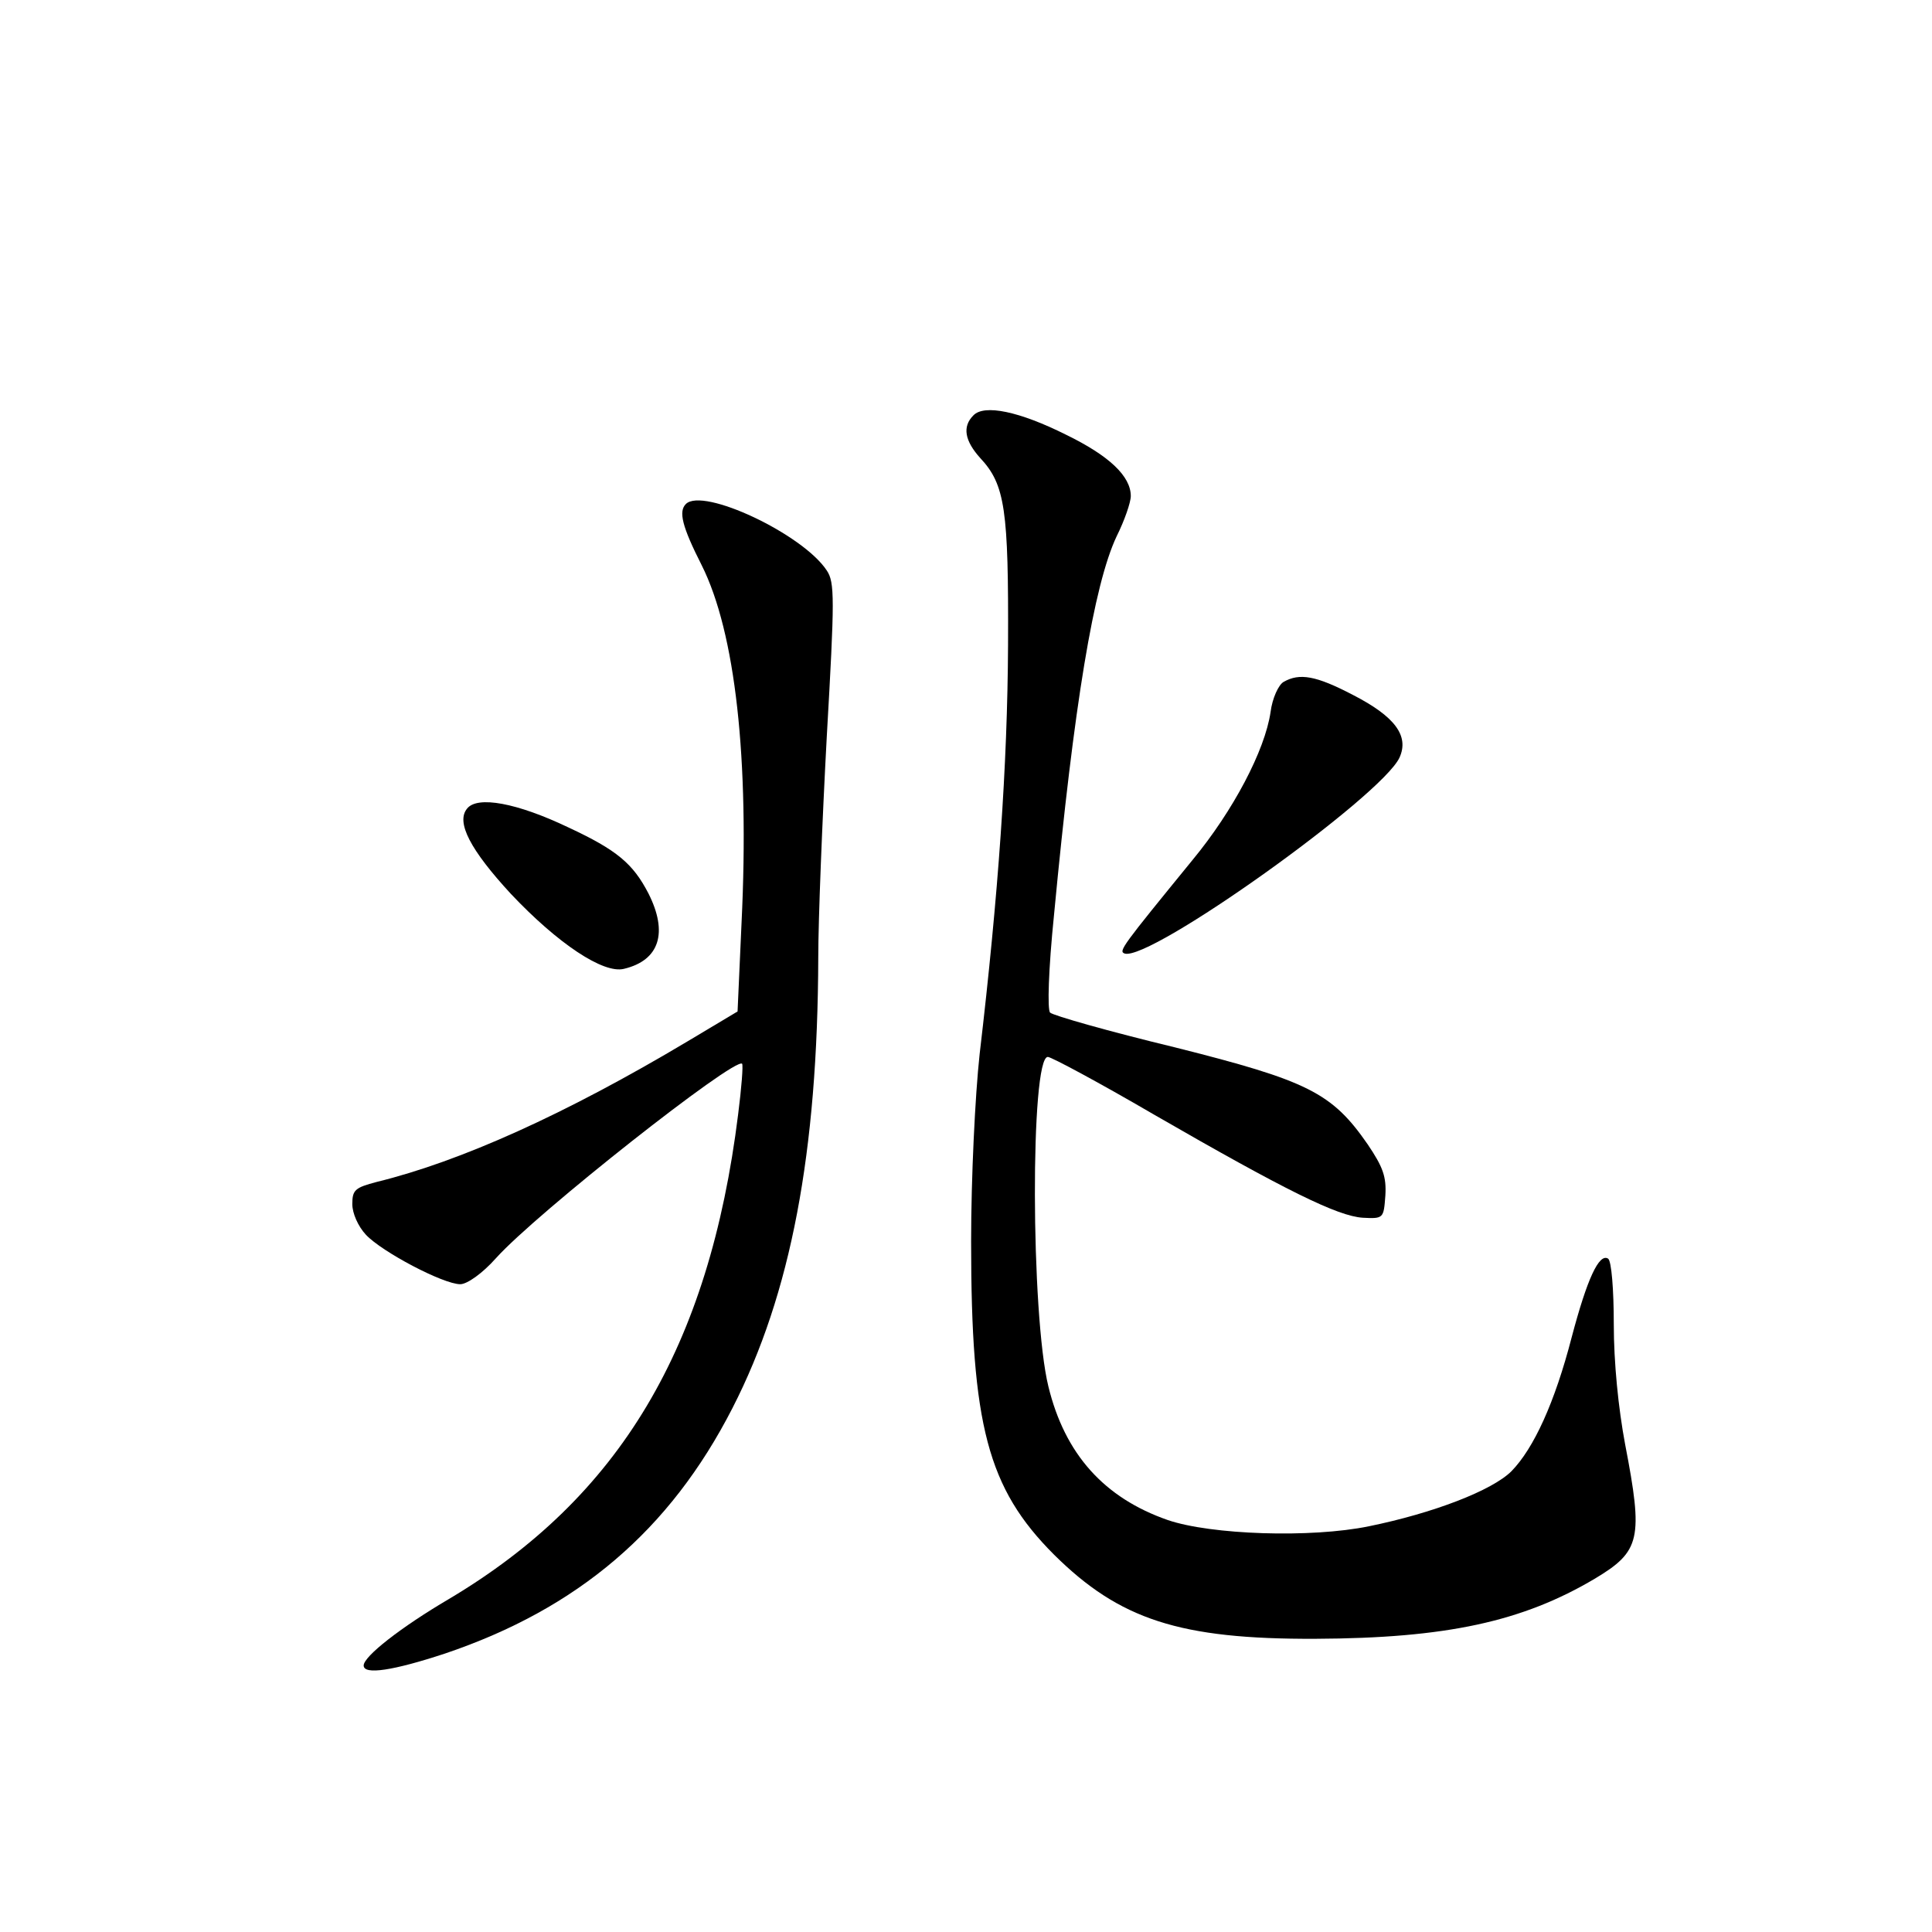 <?xml version="1.0" standalone="no"?>
<!DOCTYPE svg PUBLIC "-//W3C//DTD SVG 20010904//EN"
 "http://www.w3.org/TR/2001/REC-SVG-20010904/DTD/svg10.dtd">
<svg version="1.0" xmlns="http://www.w3.org/2000/svg"
 width="340pt" height="340pt" viewBox="0 0 340 340"
 preserveAspectRatio="xMidYMid meet">
<g transform="translate(0,340) scale(0.1,-0.1)"
fill="#000000" stroke="none">
<path d="M1713 2669 c-20 -20 -15 -45 12 -75 44 -47 50 -91 49 -329 -1 -211
-17 -440 -50 -720 -8 -73 -15 -218 -15 -330 0 -323 29 -434 146 -551 115 -114
221 -149 460 -148 230 1 364 30 492 106 80 48 85 70 53 236 -12 64 -20 144
-20 212 0 60 -4 111 -10 115 -16 10 -37 -36 -64 -138 -30 -116 -67 -196 -106
-236 -34 -34 -138 -74 -251 -97 -102 -21 -278 -15 -354 11 -112 39 -181 116
-210 235 -31 126 -32 580 -1 580 6 0 90 -45 186 -101 234 -135 324 -179 368
-182 37 -2 37 -1 40 39 2 33 -4 50 -31 90 -63 91 -105 112 -340 171 -116 28
-214 56 -219 61 -5 5 -3 75 7 173 35 370 70 580 110 665 14 28 25 60 25 71 0
35 -38 71 -114 108 -82 41 -144 54 -163 34z"/>
<path d="M1207 2513 c-13 -13 -7 -39 28 -108 59 -118 84 -340 70 -629 l-7
-156 -87 -52 c-216 -129 -401 -212 -548 -248 -38 -10 -43 -14 -43 -39 0 -16
10 -39 24 -54 28 -30 136 -87 166 -87 12 0 39 19 63 46 71 79 420 354 433 342
2 -3 -1 -42 -7 -89 -51 -410 -208 -674 -509 -853 -85 -50 -150 -101 -150 -117
0 -17 52 -9 143 21 234 79 396 217 506 432 103 201 150 450 151 793 0 66 7
241 15 389 14 244 14 271 0 292 -42 64 -218 147 -248 117z"/>
<path d="M2259 2200 c-9 -5 -20 -29 -23 -53 -10 -68 -66 -174 -137 -260 -124
-152 -131 -161 -120 -165 44 -15 453 277 484 345 17 38 -8 72 -82 110 -65 34
-94 39 -122 23z"/>
<path d="M822 1977 c-20 -24 6 -73 77 -150 83 -88 163 -141 199 -132 63 15 78
64 43 133 -27 52 -55 76 -141 116 -90 43 -160 56 -178 33z"/>
</g>
</svg>
